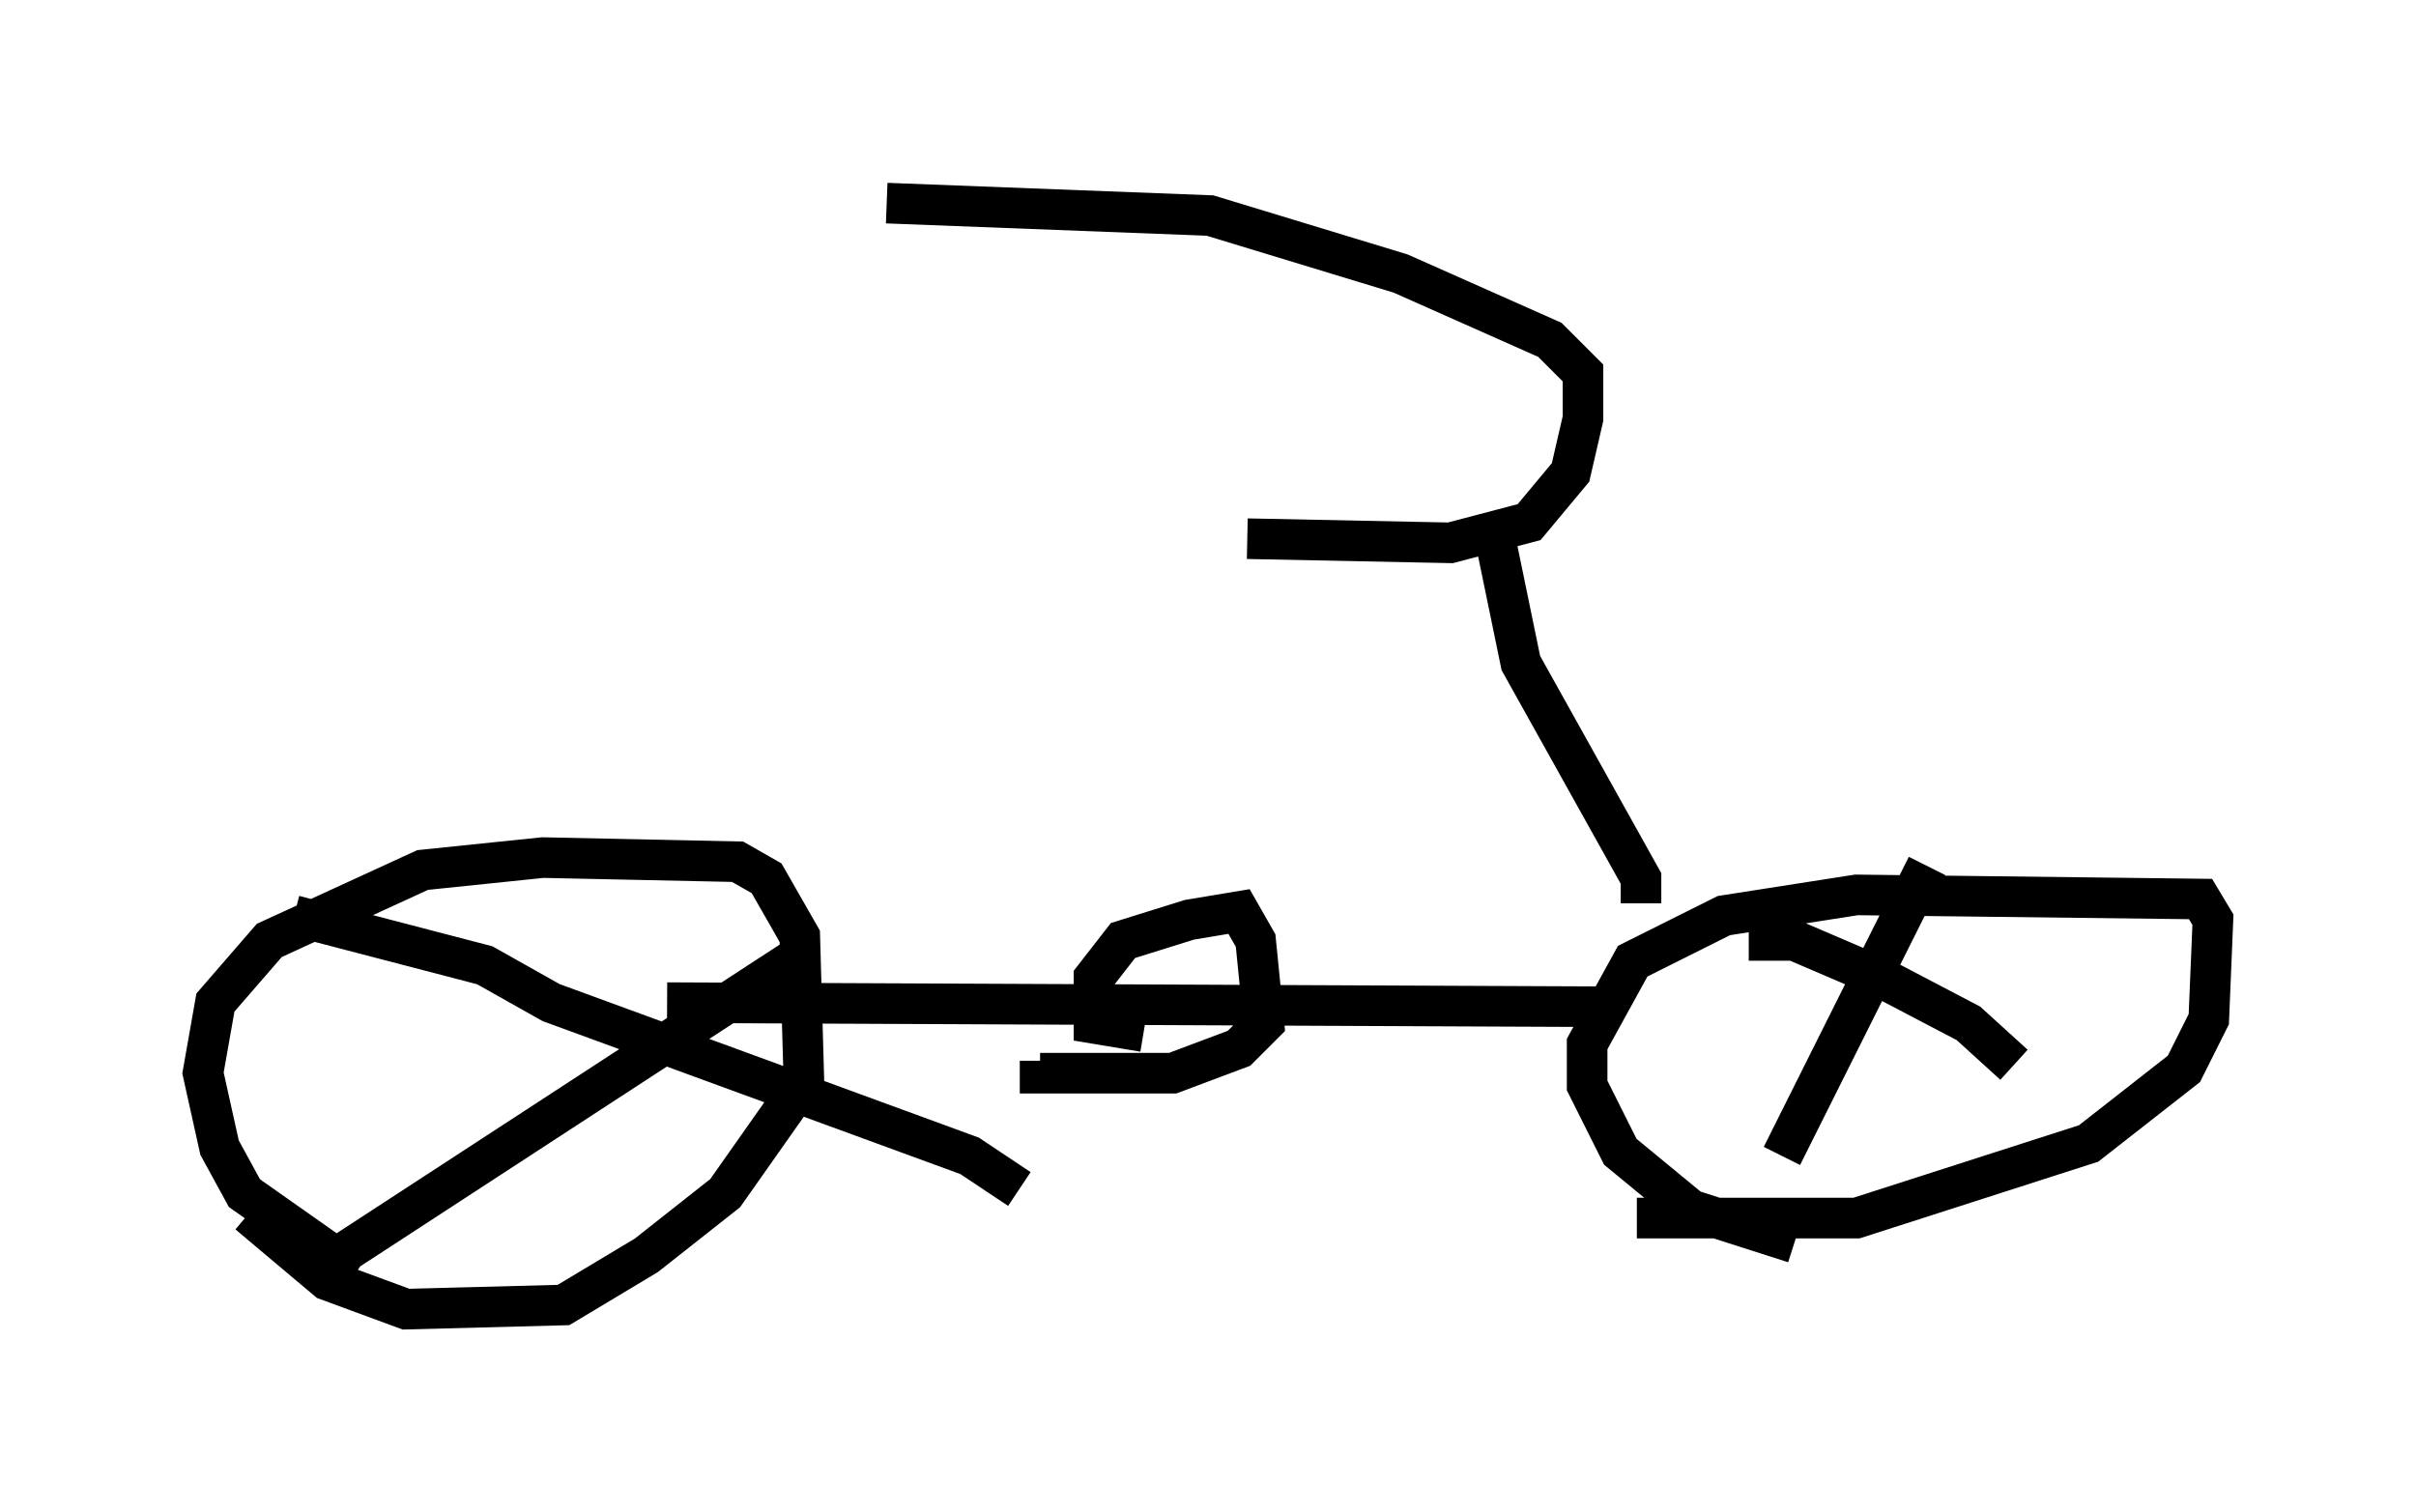<?xml version="1.0" encoding="utf-8" ?>
<svg baseProfile="full" height="37.257" version="1.1" width="59.511" xmlns="http://www.w3.org/2000/svg" xmlns:ev="http://www.w3.org/2001/xml-events" xmlns:xlink="http://www.w3.org/1999/xlink"><defs /><rect fill="white" height="37.257" width="59.511" x="0" y="0" /><path d="M11.533, 31.848 m-2.756, -0.51 l-2.756, -1.94 -0.613, -1.123 l-0.408, -1.838 0.306, -1.735 l1.327, -1.531 3.777, -1.735 l2.96, -0.306 4.798, 0.102 l0.715, 0.408 0.817, 1.429 l0.102, 3.573 -1.94, 2.756 l-1.94, 1.531 -2.042, 1.225 l-3.879, 0.102 -1.94, -0.715 l-1.94, -1.633 m1.123, -7.35 l4.696, 1.225 1.633, 0.919 l10.311, 3.777 1.225, 0.817 m-17.048, 1.838 l11.433, -7.452 m24.704, 6.942 l-2.552, -0.817 -1.735, -1.429 l-0.817, -1.633 0.0, -1.021 l1.123, -2.042 2.246, -1.123 l3.267, -0.51 8.473, 0.102 l0.306, 0.51 -0.102, 2.45 l-0.613, 1.225 -2.348, 1.838 l-5.717, 1.838 -5.41, 0.0 m2.756, -6.84 l1.123, 0.0 2.144, 0.919 l2.144, 1.123 1.123, 1.021 m-5.717, 2.246 l3.573, -7.146 m-7.758, 3.471 l-23.275, -0.102 m11.74, 0.715 l-1.225, -0.204 0.0, -1.123 l0.715, -0.919 1.633, -0.51 l1.225, -0.204 0.408, 0.715 l0.204, 2.042 -0.613, 0.613 l-1.633, 0.613 -3.267, 0.0 l0.0, -0.306 m14.802, -3.879 l0.0, -0.613 -2.96, -5.308 l-0.715, -3.471 m-6.023, 0.408 l5.002, 0.102 1.94, -0.51 l1.021, -1.225 0.306, -1.327 l0.0, -1.123 -0.817, -0.817 l-3.675, -1.633 -4.696, -1.429 l-7.963, -0.306 " fill="none" stroke="black" stroke-width="1" /></svg>